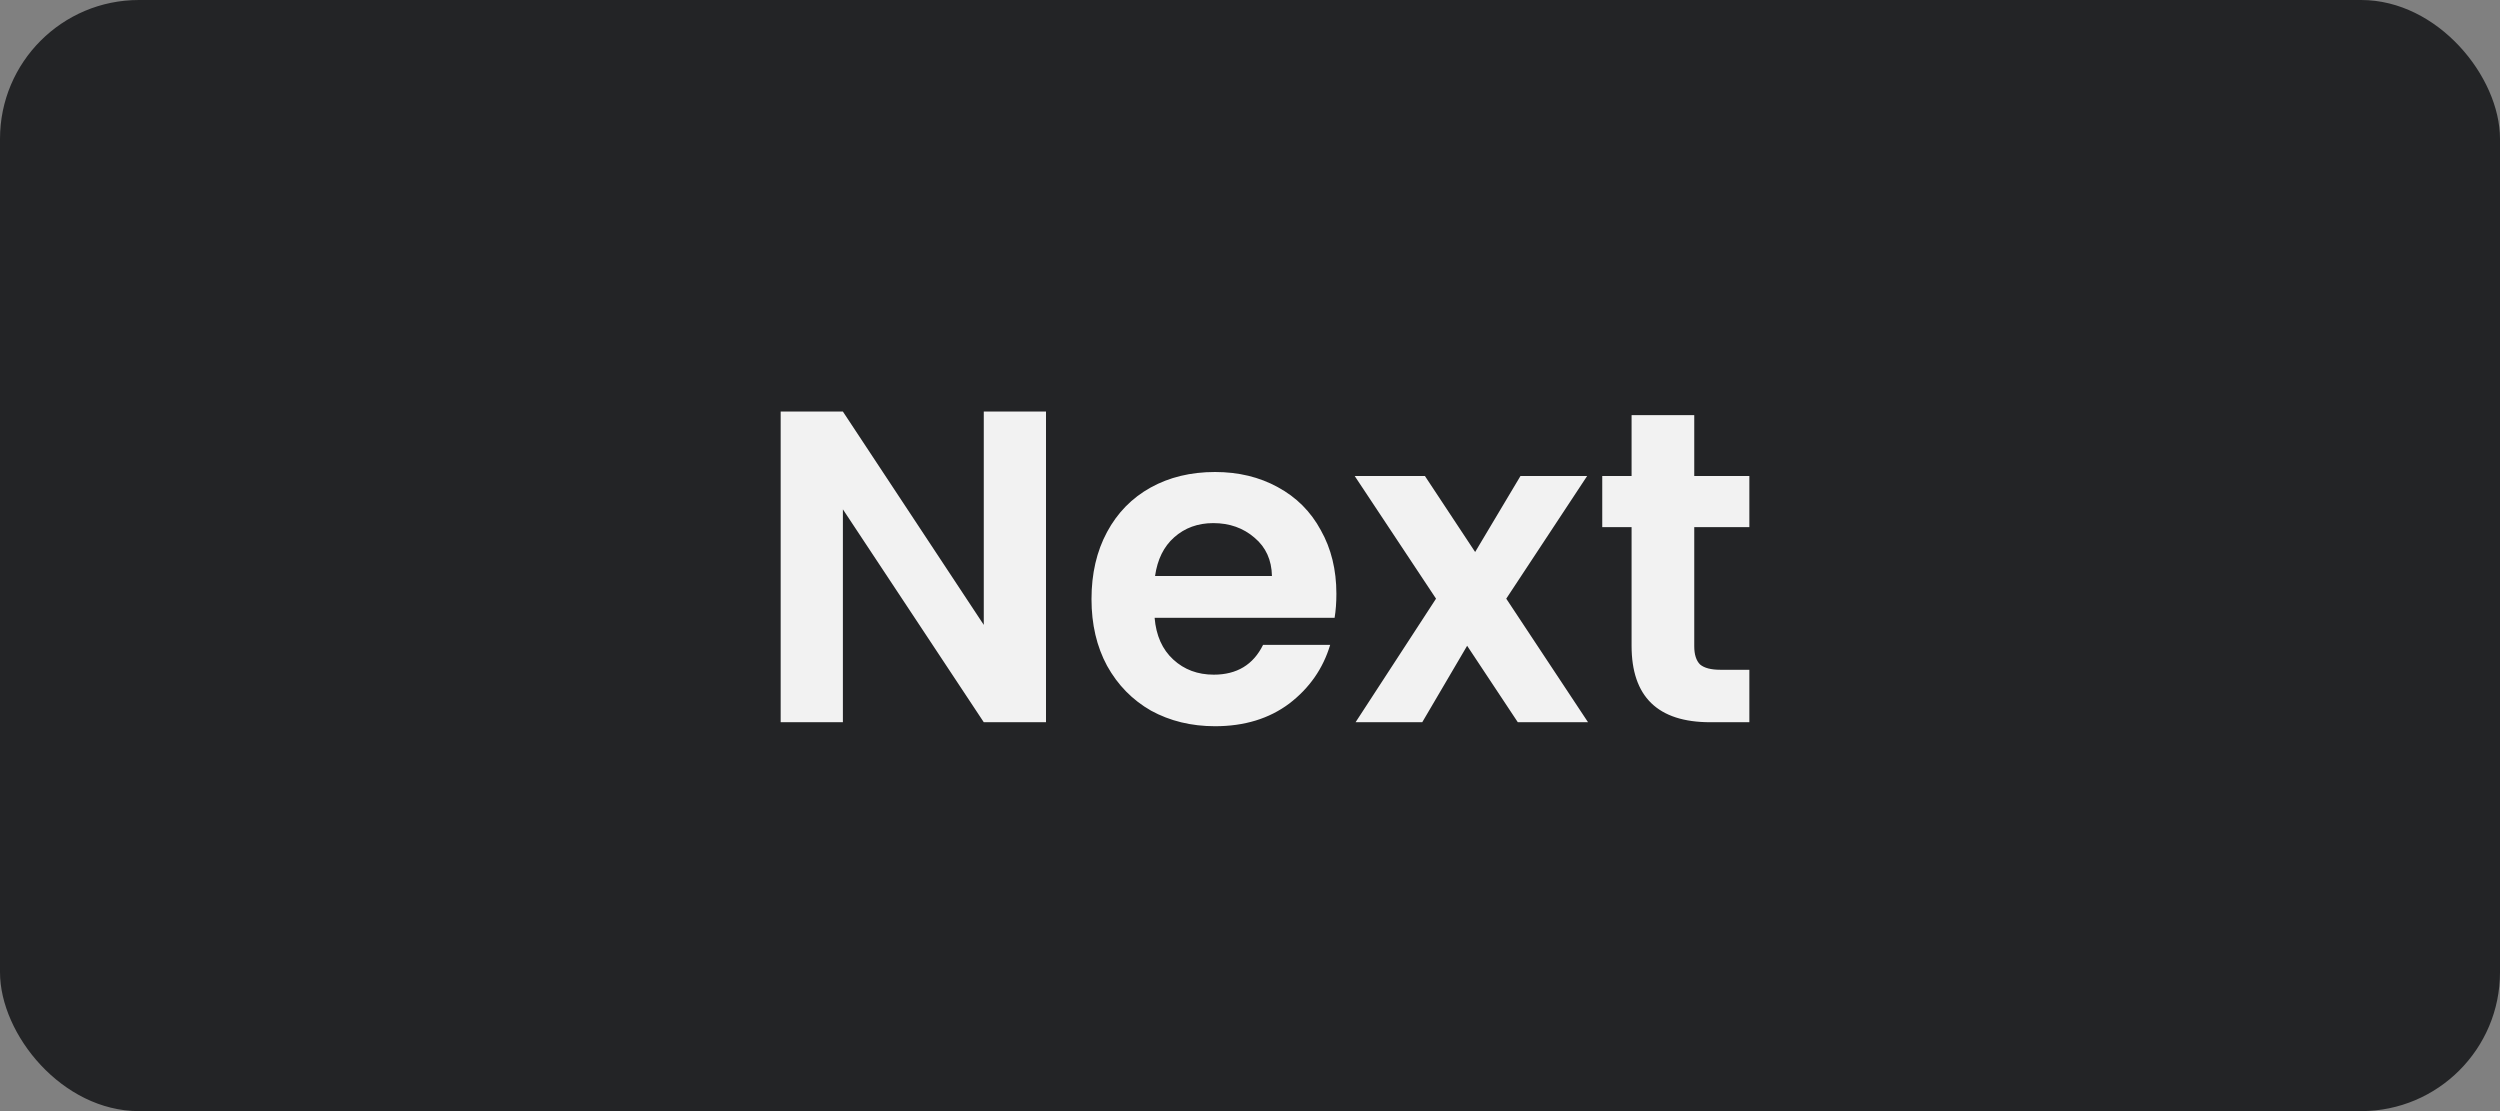 <svg width="90" height="40" viewBox="0 0 90 40" fill="none" xmlns="http://www.w3.org/2000/svg">
<rect x="0" y="0" width="90" height="40" fill="#808080" stroke="none"/>
<rect width="90" height="40" rx="5" fill="#232426"/>
<path d="M37.656 26H35.416L30.344 18.336V26H28.104V14.816H30.344L35.416 22.496V14.816H37.656V26ZM48.11 21.376C48.11 21.696 48.088 21.984 48.046 22.24H41.566C41.619 22.88 41.843 23.381 42.238 23.744C42.632 24.107 43.118 24.288 43.694 24.288C44.526 24.288 45.118 23.931 45.47 23.216H47.886C47.63 24.069 47.139 24.773 46.414 25.328C45.688 25.872 44.798 26.144 43.742 26.144C42.888 26.144 42.12 25.957 41.438 25.584C40.766 25.2 40.238 24.661 39.854 23.968C39.48 23.275 39.294 22.475 39.294 21.568C39.294 20.651 39.48 19.845 39.854 19.152C40.227 18.459 40.75 17.925 41.422 17.552C42.094 17.179 42.867 16.992 43.742 16.992C44.584 16.992 45.336 17.173 45.998 17.536C46.67 17.899 47.187 18.416 47.55 19.088C47.923 19.749 48.11 20.512 48.11 21.376ZM45.79 20.736C45.779 20.16 45.571 19.701 45.166 19.36C44.76 19.008 44.264 18.832 43.678 18.832C43.123 18.832 42.654 19.003 42.27 19.344C41.896 19.675 41.667 20.139 41.582 20.736H45.79ZM54.641 26L52.817 23.248L51.201 26H48.801L51.697 21.552L48.769 17.136H51.297L53.105 19.872L54.737 17.136H57.137L54.225 21.552L57.169 26H54.641ZM60.993 18.976V23.264C60.993 23.563 61.063 23.781 61.201 23.92C61.351 24.048 61.596 24.112 61.937 24.112H62.977V26H61.569C59.681 26 58.737 25.083 58.737 23.248V18.976H57.681V17.136H58.737V14.944H60.993V17.136H62.977V18.976H60.993Z" fill="#F2F2F2"/>
</svg>
